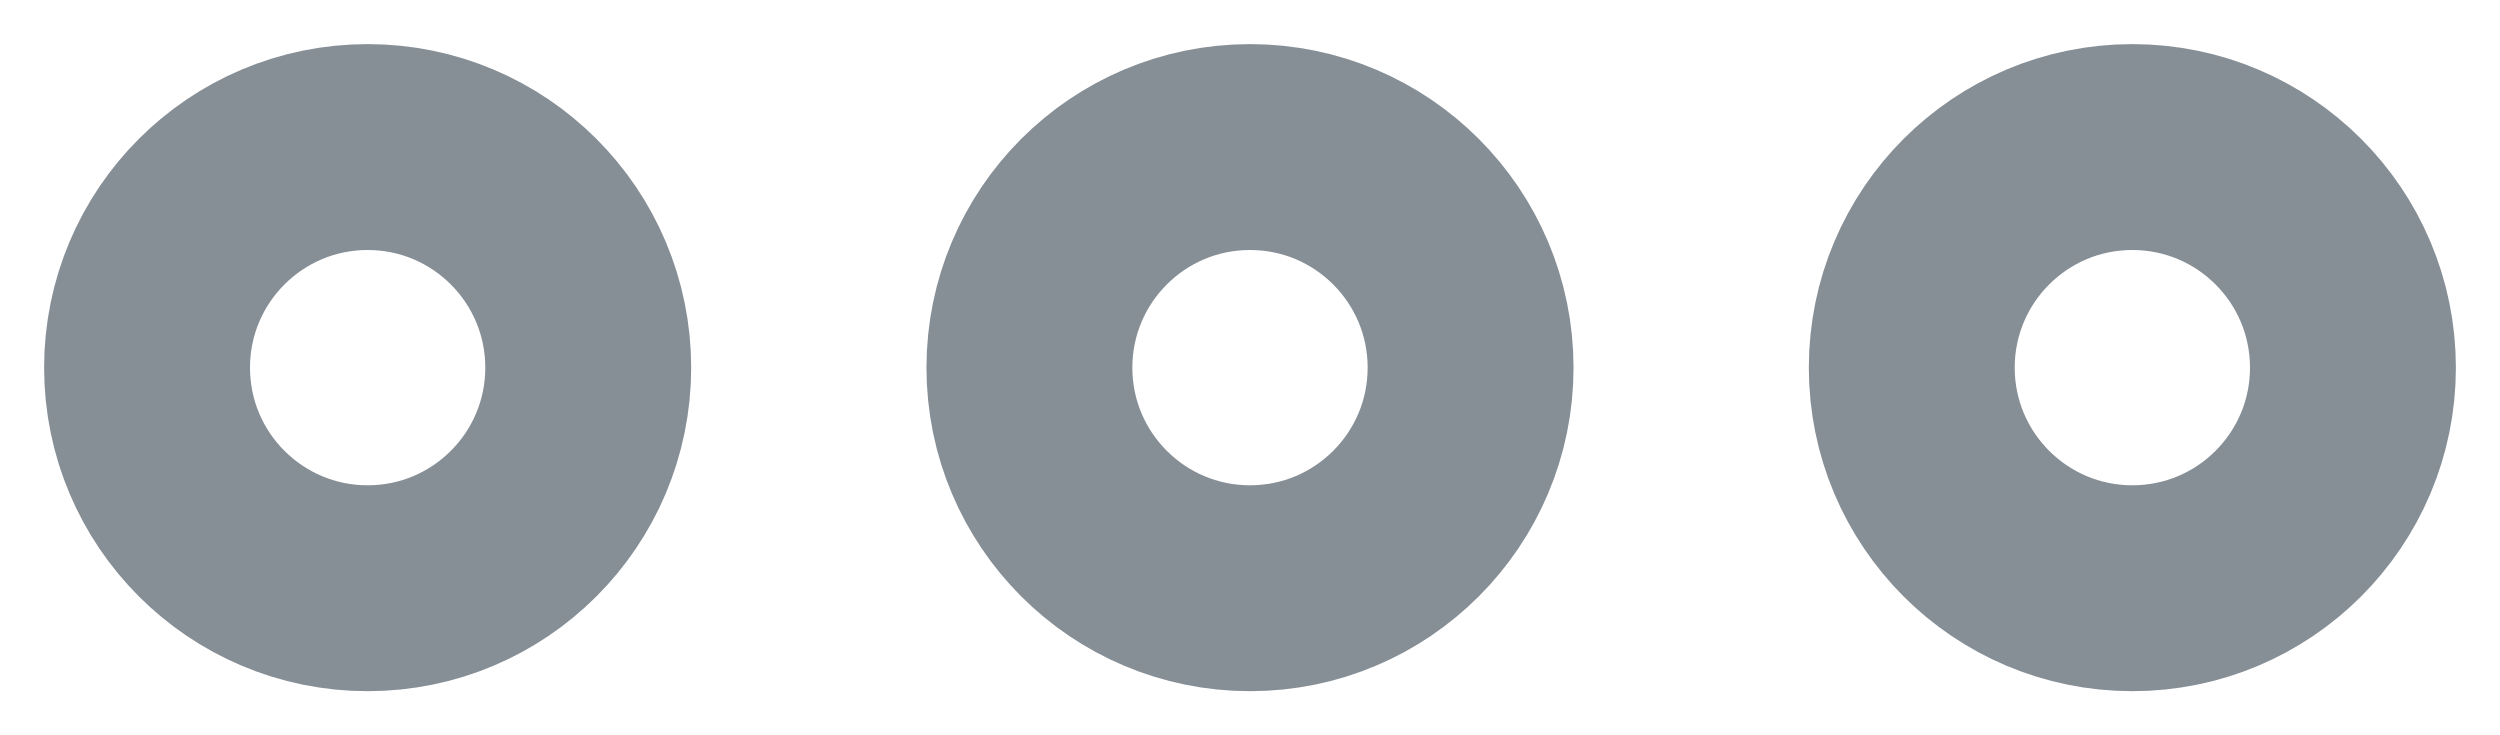 <svg width="17" height="5" viewBox="0 0 17 5" fill="none" xmlns="http://www.w3.org/2000/svg">
<g id="Group 1">
<circle id="Ellipse 1" cx="2.5" cy="2.5" r="1.5" stroke="#868E96" stroke-width="1.4"/>
<circle id="Ellipse 2" cx="8.5" cy="2.5" r="1.5" stroke="#868E96" stroke-width="1.4"/>
<circle id="Ellipse 3" cx="14.5" cy="2.5" r="1.5" stroke="#868E96" stroke-width="1.4"/>
</g>
</svg>
